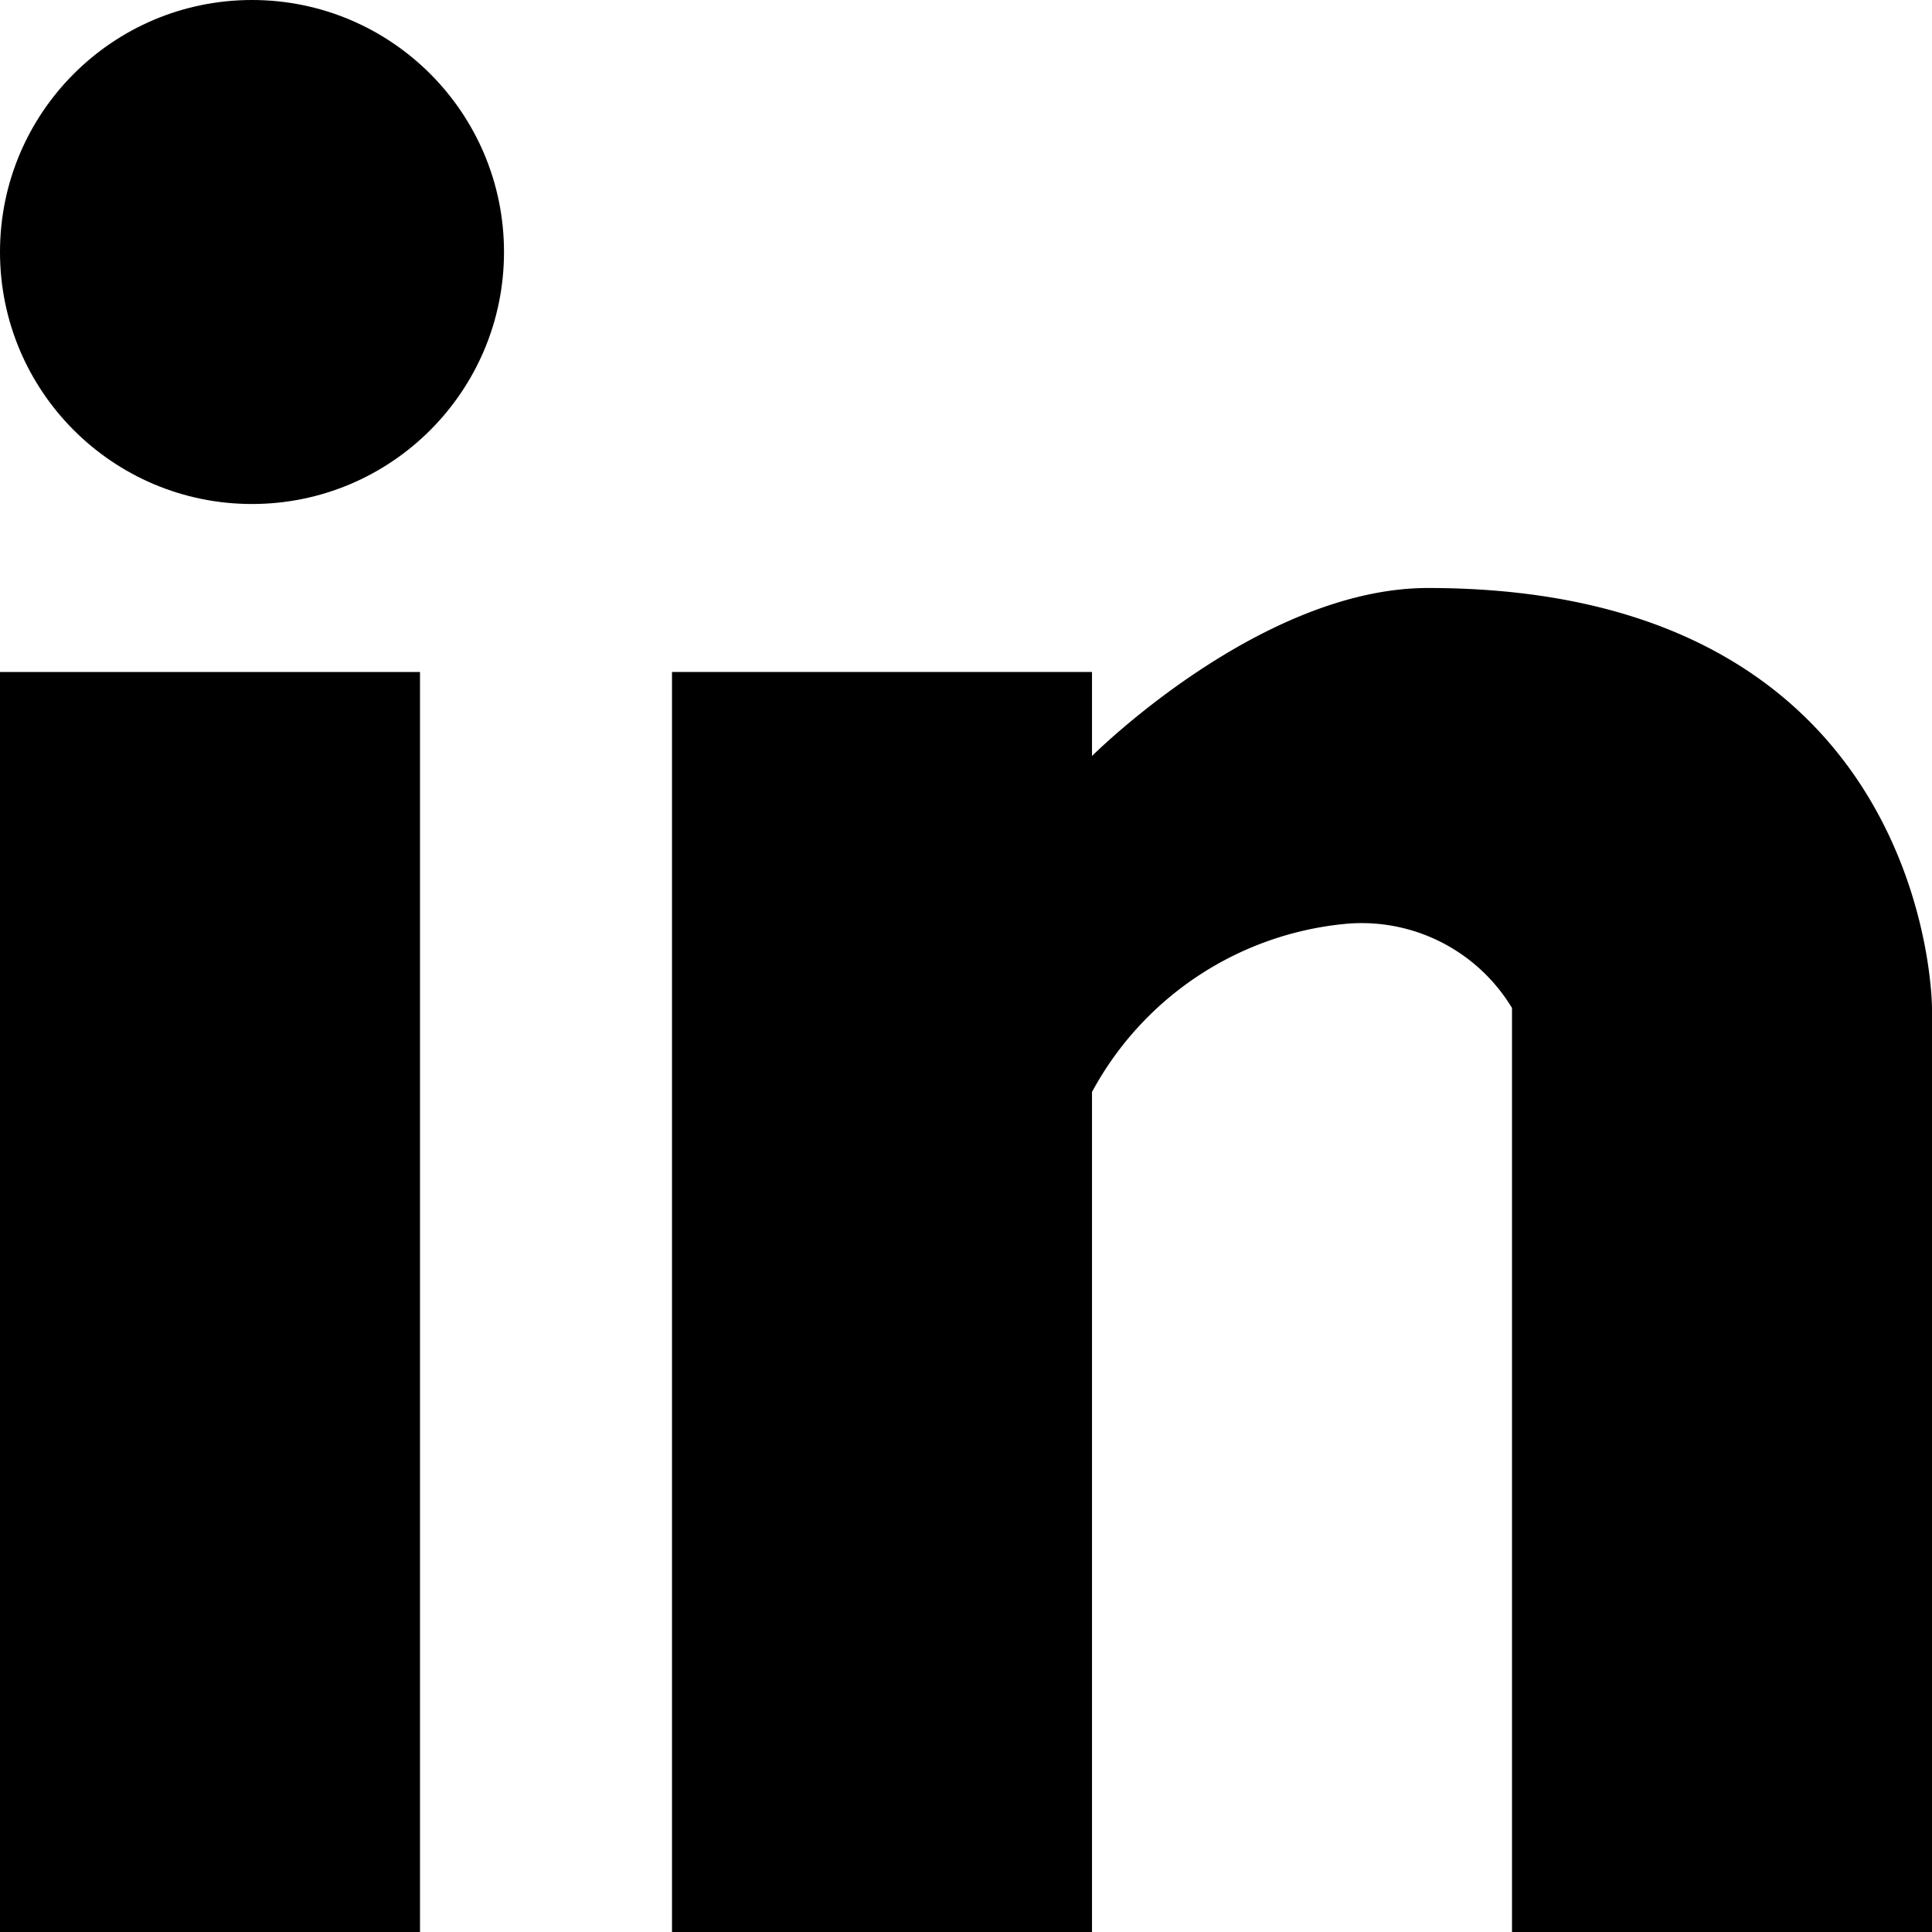 <svg id="linkedin" xmlns="http://www.w3.org/2000/svg" viewBox="0 0 23 23"><circle cx="3" cy="3" r="3"/><rect y="8" width="5" height="15"/><path d="M96.46,1026.59c-2,0-4,2-4,2v-1h-5v15h5v-10a3.84,3.84,0,0,1,3-2,2.09,2.09,0,0,1,2,1v11h5v-11S102.46,1026.59,96.46,1026.59Z" transform="translate(-79.46 -1019.59)"/></svg>